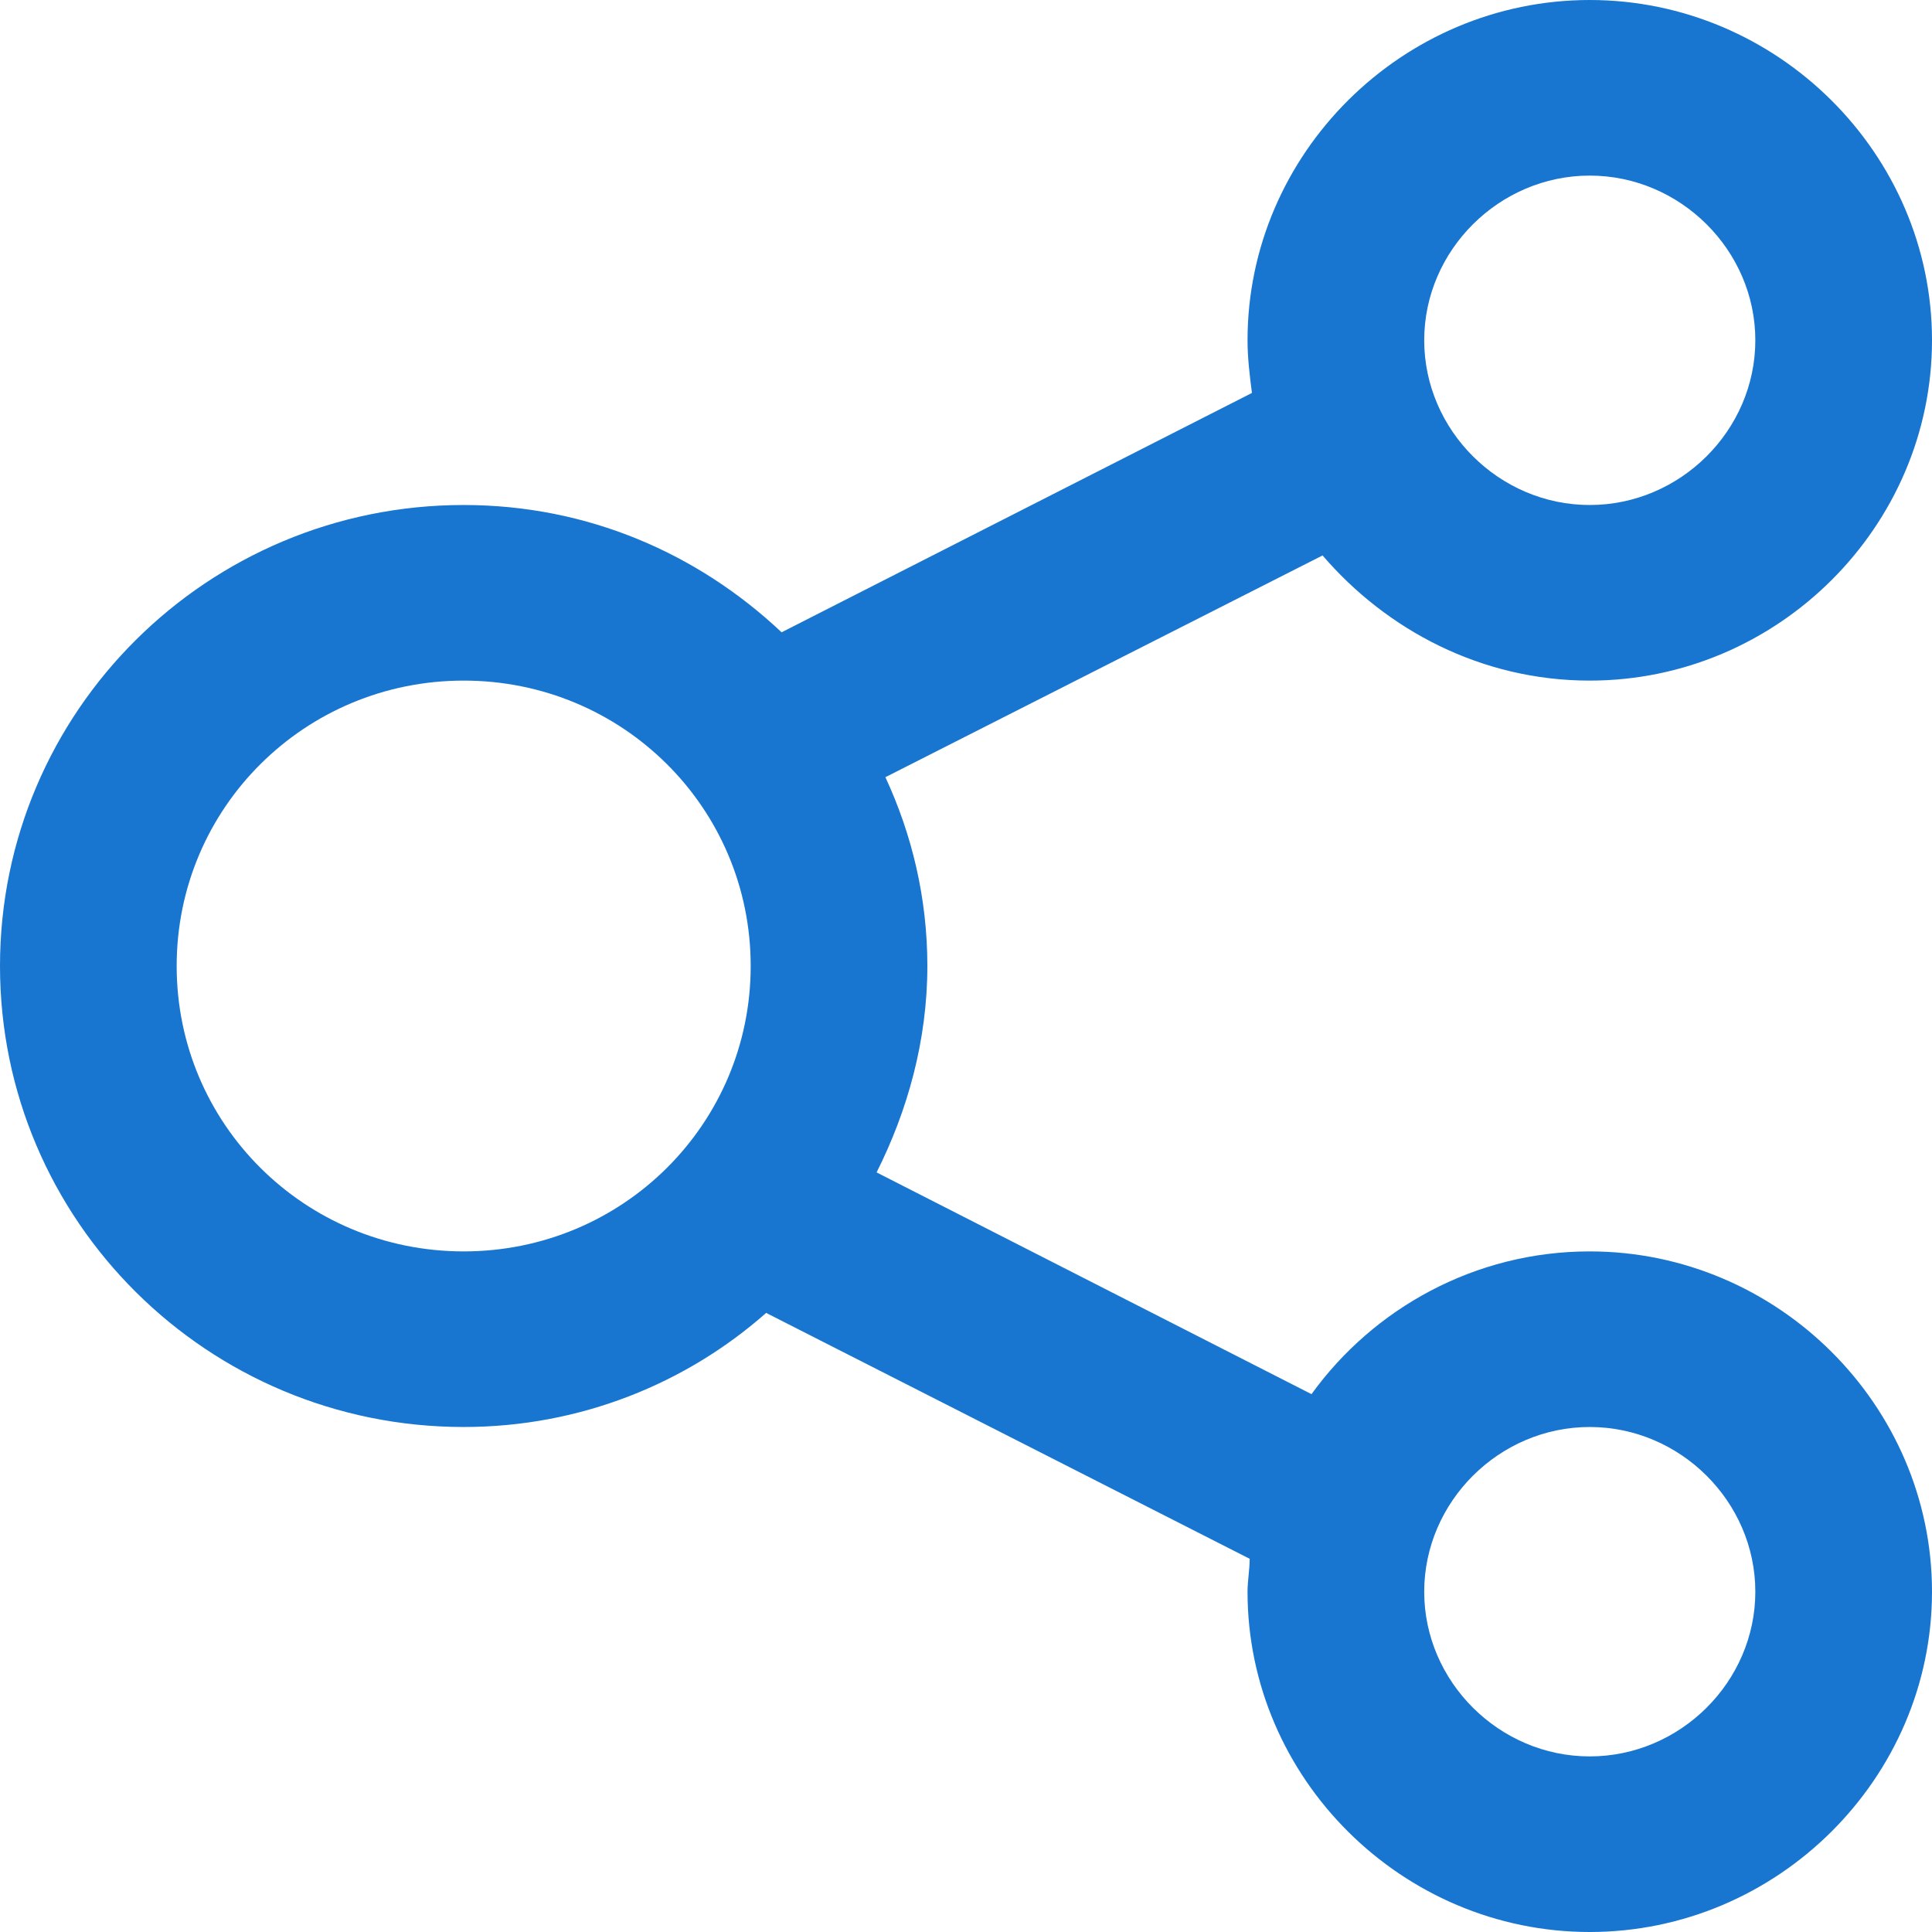 <?xml version="1.0" encoding="UTF-8"?>
<svg width="18px" height="18px" viewBox="0 0 18 18" version="1.1" xmlns="http://www.w3.org/2000/svg" xmlns:xlink="http://www.w3.org/1999/xlink">
    <!-- Generator: Sketch 51.3 (57544) - http://www.bohemiancoding.com/sketch -->
    <title>noun_Share_1807096</title>
    <desc>Created with Sketch.</desc>
    <defs></defs>
    <g id="Game-+-Profile" stroke="none" stroke-width="1" fill="none" fill-rule="evenodd">
        <g id="Profile_v3_private" transform="translate(-1195, -276)" fill="#1876D0" fill-rule="nonzero">
            <g id="noun_Share_1807096" transform="translate(1195, 276)">
                <path d="M14.811,6.341 C16.56,6.341 18,4.909 18,3.17 C18,1.432 16.56,0 14.811,0 C13.063,0 11.623,1.432 11.623,3.17 C11.623,3.334 11.643,3.498 11.664,3.661 L7.282,5.891 C6.501,5.155 5.472,4.705 4.32,4.705 C1.934,4.705 0,6.627 0,9 C0,11.373 1.934,13.295 4.32,13.295 C5.41,13.295 6.398,12.886 7.138,12.232 L11.643,14.523 C11.643,14.625 11.623,14.727 11.623,14.83 C11.623,16.568 13.063,18 14.811,18 C16.56,18 18,16.568 18,14.83 C18,13.091 16.56,11.659 14.811,11.659 C13.742,11.659 12.795,12.191 12.219,12.989 L8.167,10.923 C8.455,10.35 8.64,9.695 8.64,9 C8.64,8.366 8.496,7.773 8.249,7.241 L12.322,5.175 C12.919,5.87 13.803,6.341 14.811,6.341 Z M14.811,1.636 C15.655,1.636 16.354,2.332 16.354,3.17 C16.354,4.009 15.655,4.705 14.811,4.705 C13.968,4.705 13.269,4.009 13.269,3.17 C13.269,2.332 13.968,1.636 14.811,1.636 Z M4.32,11.659 C2.839,11.659 1.646,10.473 1.646,9 C1.646,7.527 2.839,6.341 4.32,6.341 C5.801,6.341 6.994,7.527 6.994,9 C6.994,10.473 5.801,11.659 4.32,11.659 Z M14.811,13.295 C15.655,13.295 16.354,13.991 16.354,14.83 C16.354,15.668 15.655,16.364 14.811,16.364 C13.968,16.364 13.269,15.668 13.269,14.83 C13.269,13.991 13.968,13.295 14.811,13.295 Z" id="Shape"></path>
            </g>
        </g>
    </g>
</svg>